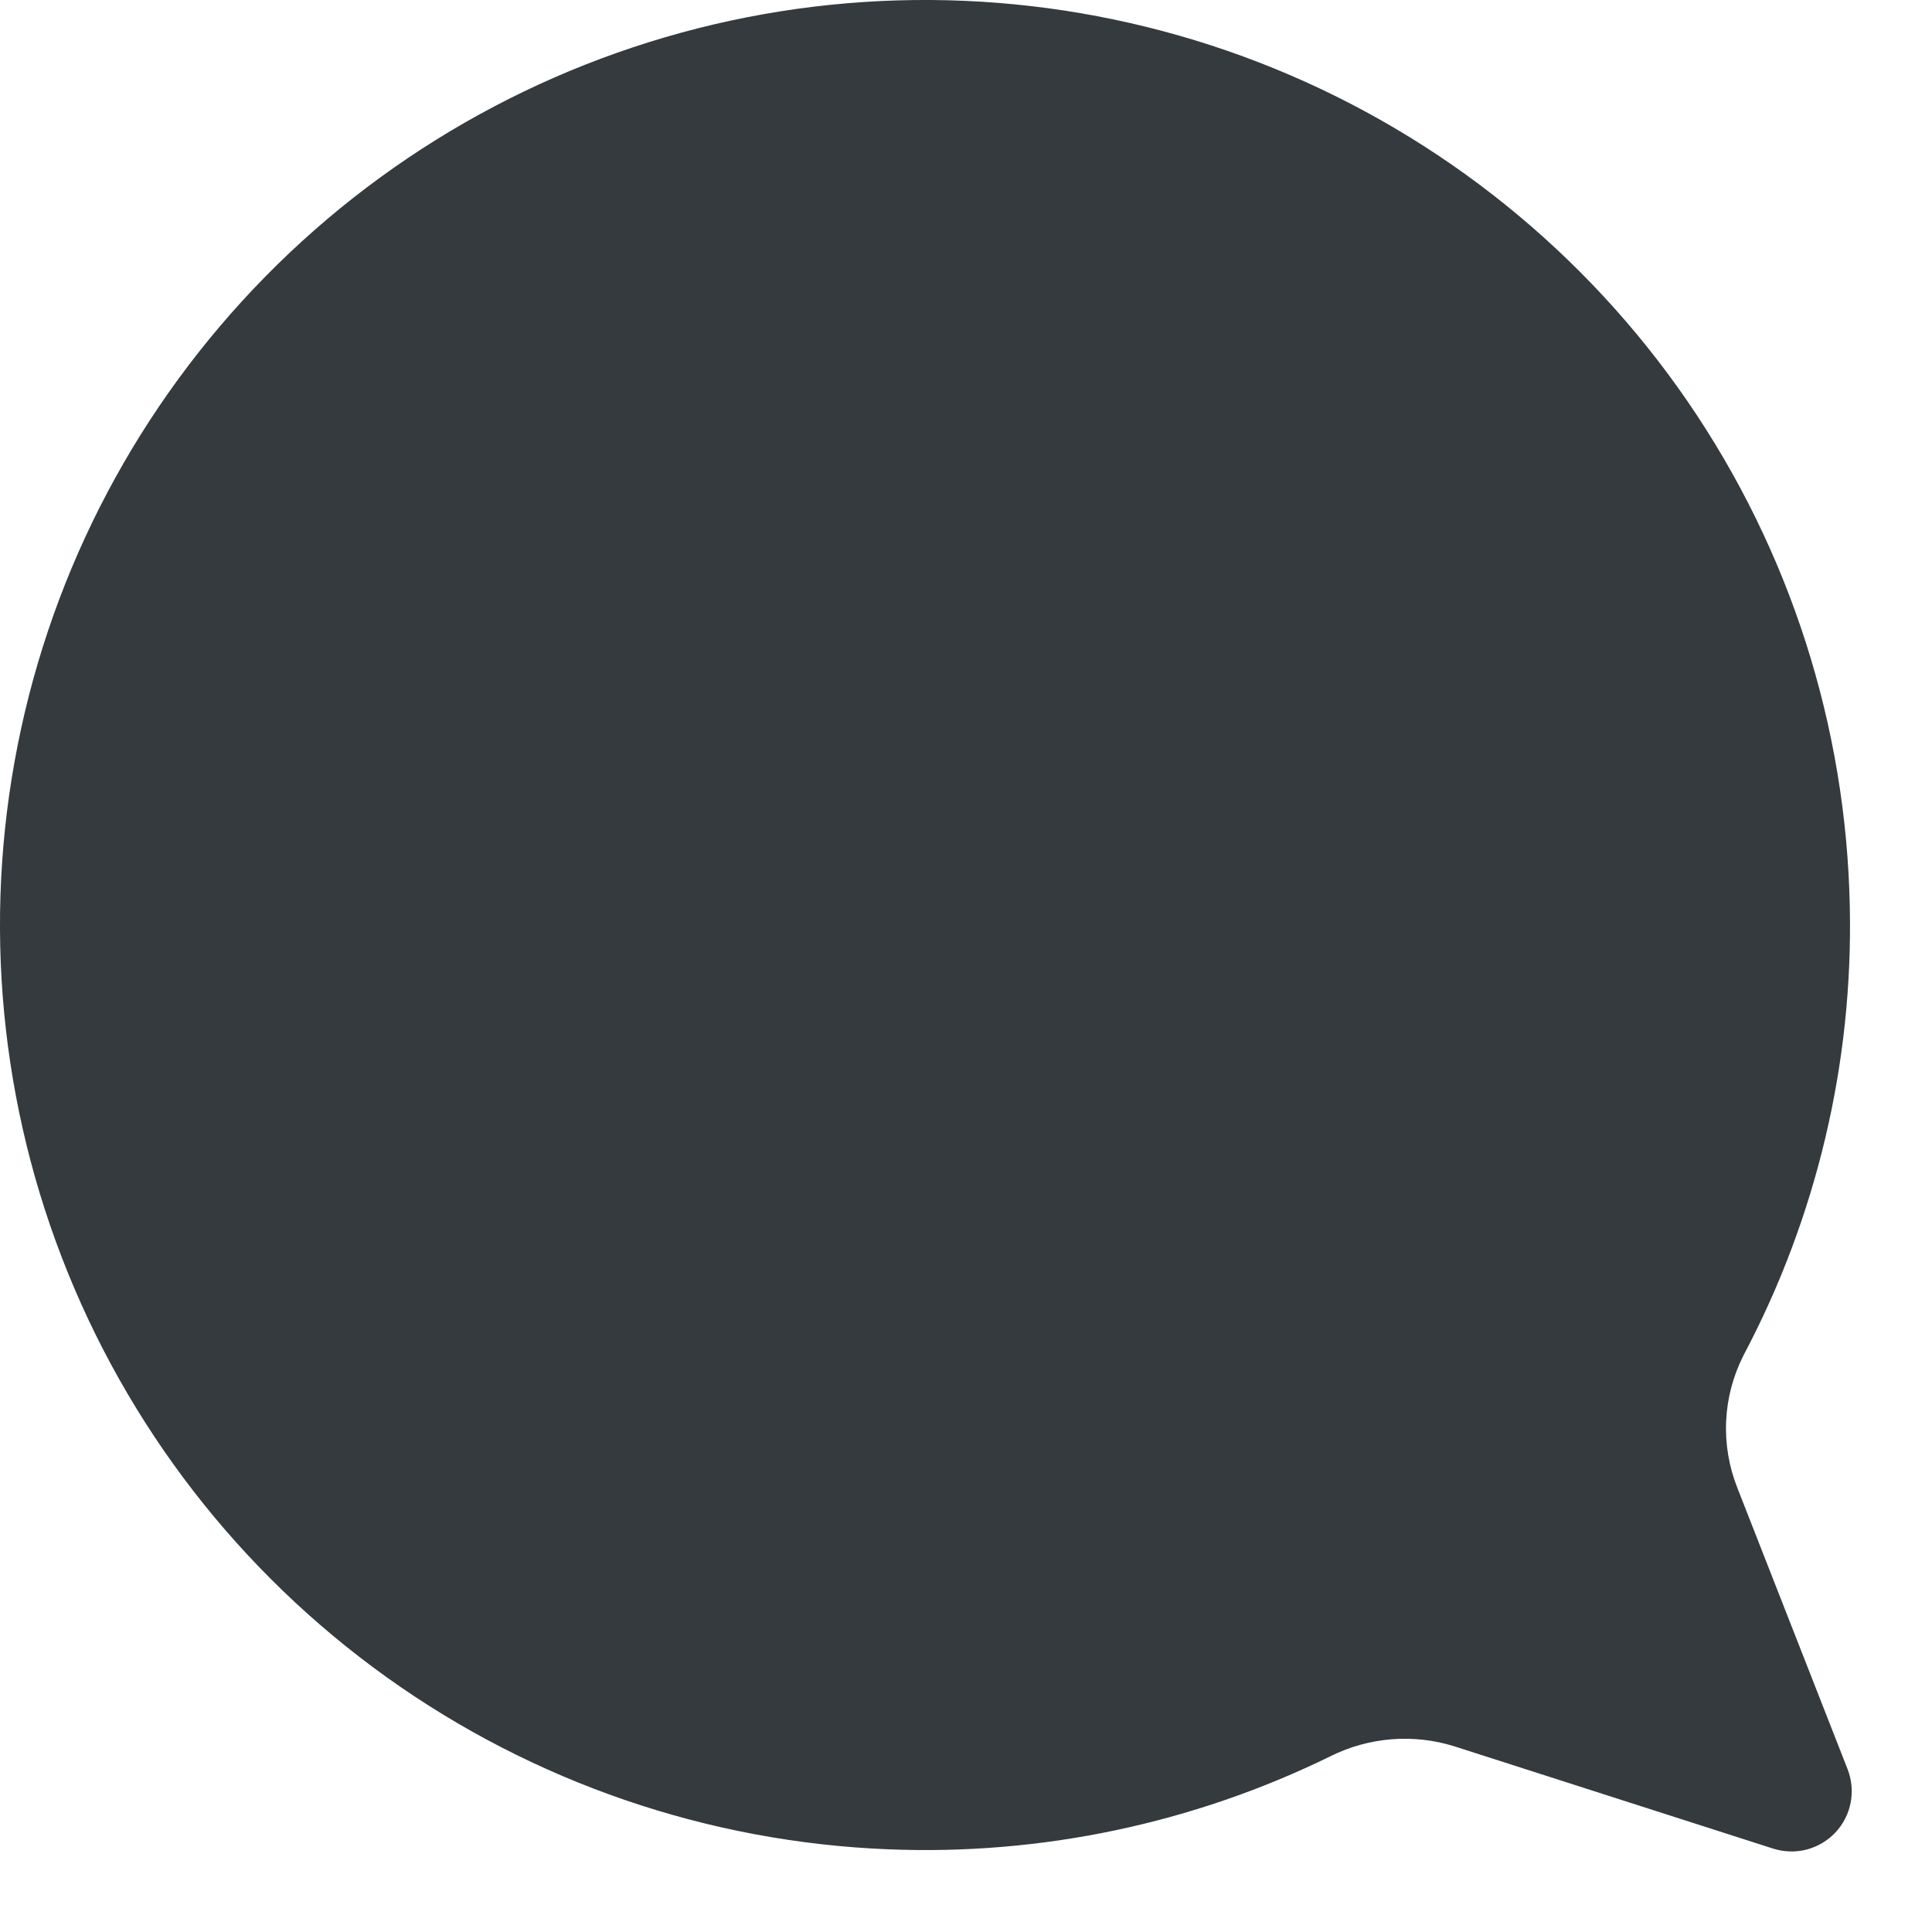 <svg width="20" height="20" viewBox="0 0 20 20" fill="none" xmlns="http://www.w3.org/2000/svg">
<path d="M19.126 18.314L17.986 15.405C17.898 15.184 17.858 14.947 17.869 14.71C17.88 14.472 17.942 14.24 18.05 14.028C18.806 12.6 19.184 11.002 19.149 9.386C19.112 7.517 18.529 5.699 17.471 4.157C16.413 2.616 14.927 1.418 13.196 0.711C11.465 0.004 9.565 -0.181 7.731 0.179C5.896 0.54 4.207 1.429 2.872 2.738C1.537 4.047 0.614 5.718 0.218 7.545C-0.179 9.372 -0.032 11.275 0.641 13.02C1.313 14.764 2.482 16.274 4.002 17.362C5.522 18.45 7.328 19.07 9.196 19.144C10.778 19.208 12.351 18.877 13.772 18.181C14.171 17.982 14.631 17.945 15.056 18.078L18.353 19.136C18.466 19.172 18.586 19.176 18.701 19.147C18.815 19.117 18.919 19.056 19 18.97C19.081 18.884 19.136 18.776 19.158 18.66C19.18 18.544 19.169 18.424 19.126 18.314Z" fill="#343A3D"/>
</svg>
